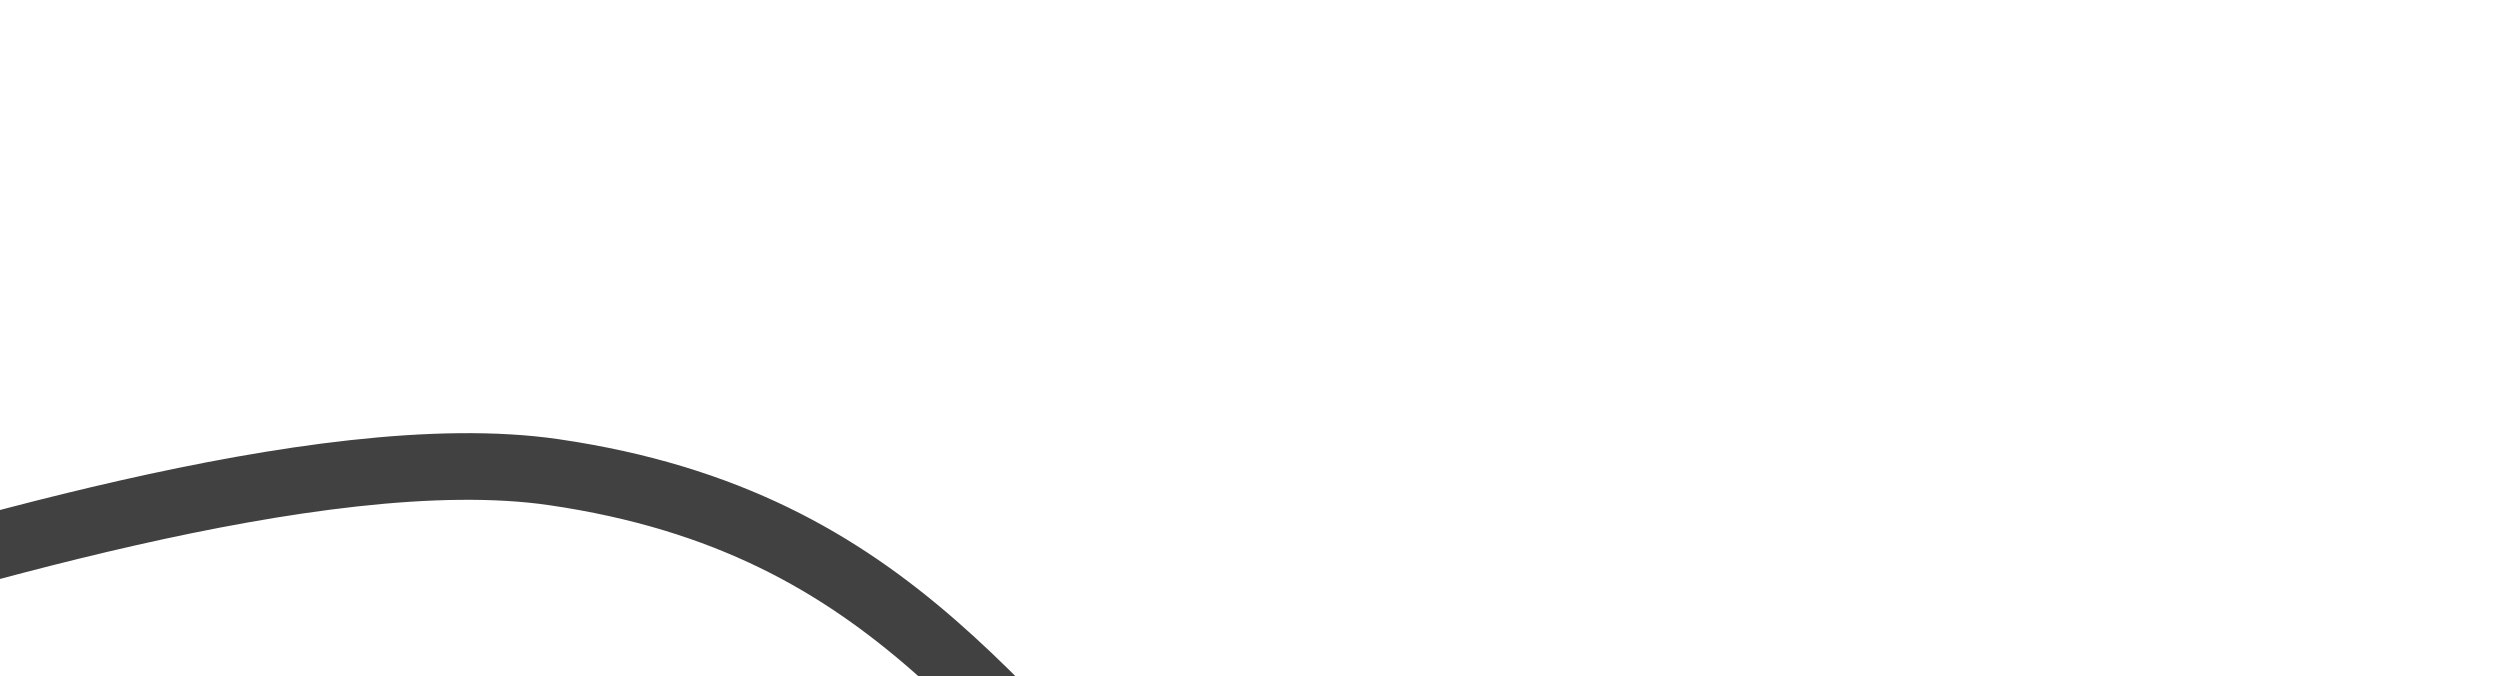 <svg width="595" height="161" viewBox="0 0 595 161" fill="none" xmlns="http://www.w3.org/2000/svg">
<path d="M-253.877 202.587C-31.676 143.929 -295.178 214.902 -62.653 147.512C-18.431 134.696 76.228 104.268 131.808 112.378C214.609 124.46 238.415 174.928 287.635 218.661C316.864 244.632 341.207 275.99 379.478 293.893C486.846 344.12 566.601 321.52 647.706 262.774C745.602 191.867 778.863 112.203 776.818 8.197" stroke="#414141" stroke-width="15.864" stroke-linecap="round"/>
</svg>
